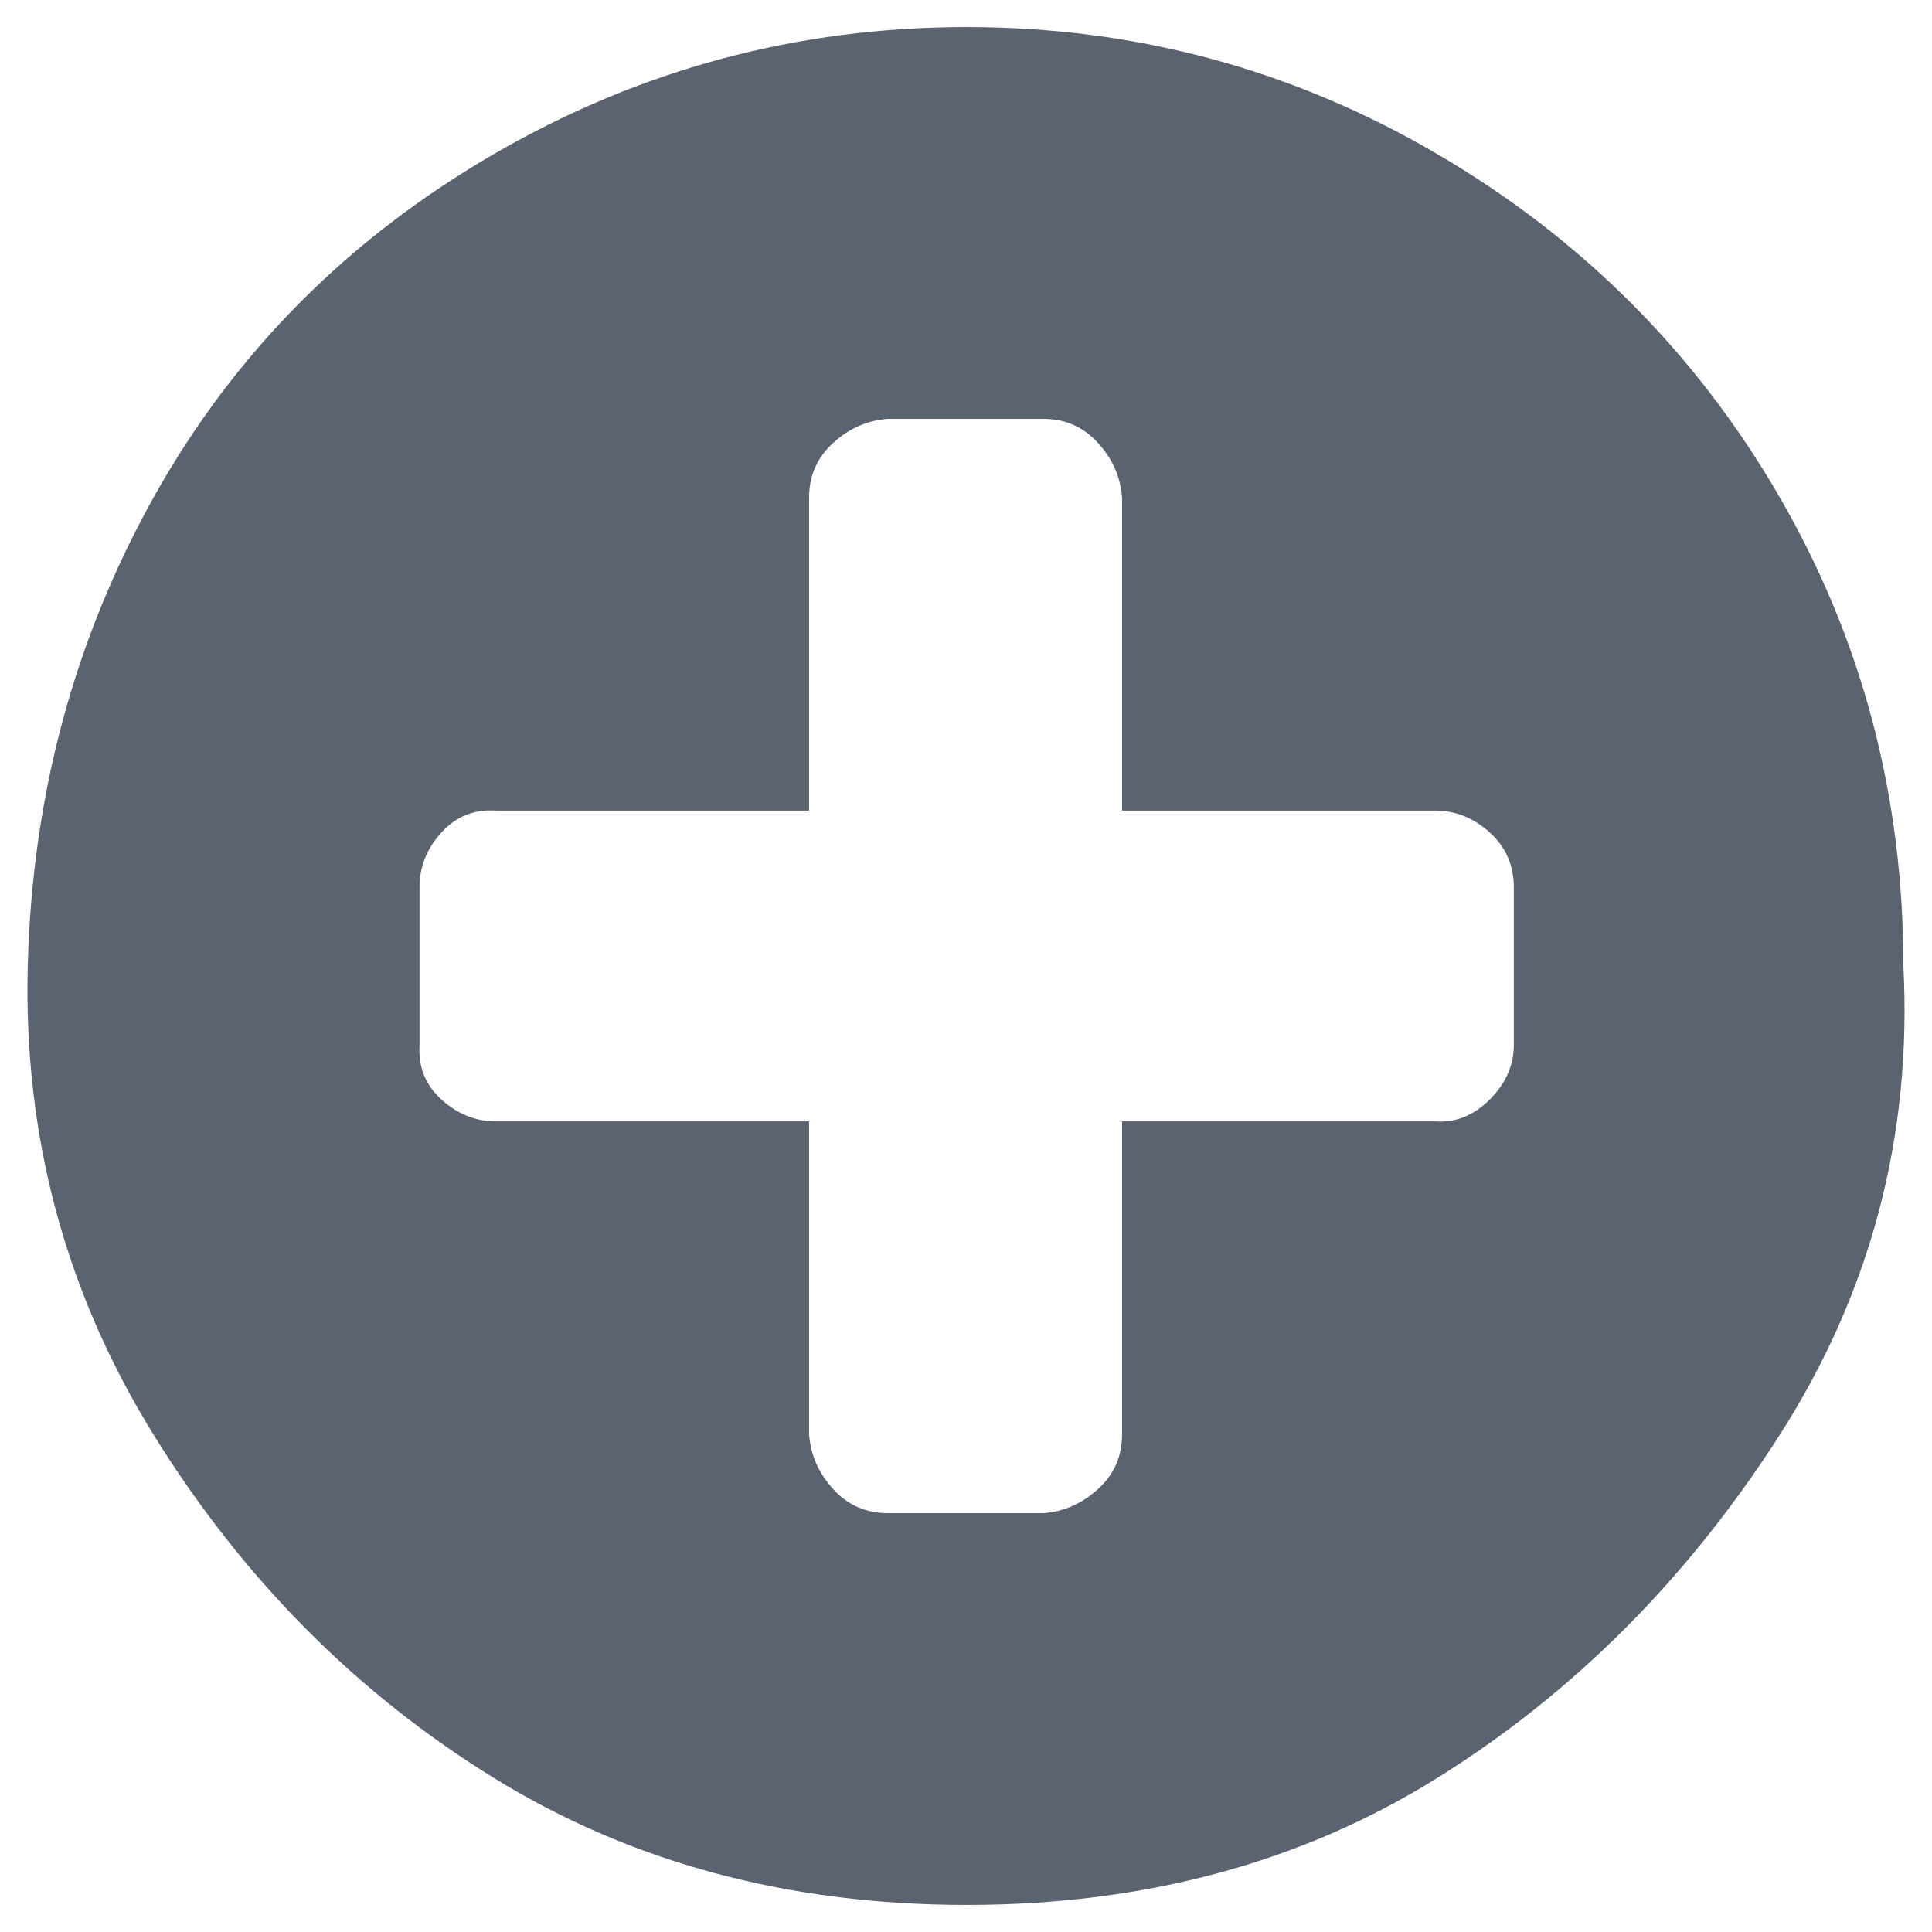 <?xml version="1.0" encoding="UTF-8"?>
<svg width="512" height="512" version="1.1" viewBox="0 0 512 512" xmlns="http://www.w3.org/2000/svg" xmlns:cc="http://creativecommons.org/ns#" xmlns:dc="http://purl.org/dc/elements/1.1/" xmlns:rdf="http://www.w3.org/1999/02/22-rdf-syntax-ns#">
  <path d="m 401.181,235.12 v 41.761 q 0,8.12 -6.38,14.5 -6.38,6.38 -14.5,5.8 h -82.941 v 82.941 q 0,8.7 -6.38,14.5 -6.38,5.8 -14.5,6.38 H 235.299 q -8.7,0 -14.5,-6.38 -5.8,-6.38 -6.38,-14.5 v -82.941 h -82.941 q -8.12,0 -14.5,-5.8 -6.38,-5.8 -5.8,-14.5 v -41.761 q 0,-8.12 5.8,-14.5 5.8,-6.38 14.5,-5.8 h 82.941 v -82.941 q 0,-8.7 6.38,-14.5 6.38,-5.8 14.5,-6.38 h 41.181 q 8.7,0 14.5,6.38 5.8,6.38 6.38,14.5 v 82.941 h 82.941 q 8.12,0 14.5,5.8 6.38,5.8 6.38,14.5 z M 504.423,256 q 0,-67.861 -33.06,-124.702 Q 438.302,74.458 380.881,40.817 323.46,7.177 256.179,7.177 q -67.281,0 -125.282,33.64 Q 72.897,74.458 40.997,131.298 9.096,188.139 7.356,256 5.616,323.861 40.997,380.702 q 35.38,56.841 89.901,90.481 54.521,33.64 125.282,33.64 70.761,0 124.702,-33.64 53.941,-33.64 90.481,-90.481 Q 507.903,323.861 504.423,256 Z" fill="#5c6370"/>
</svg>
